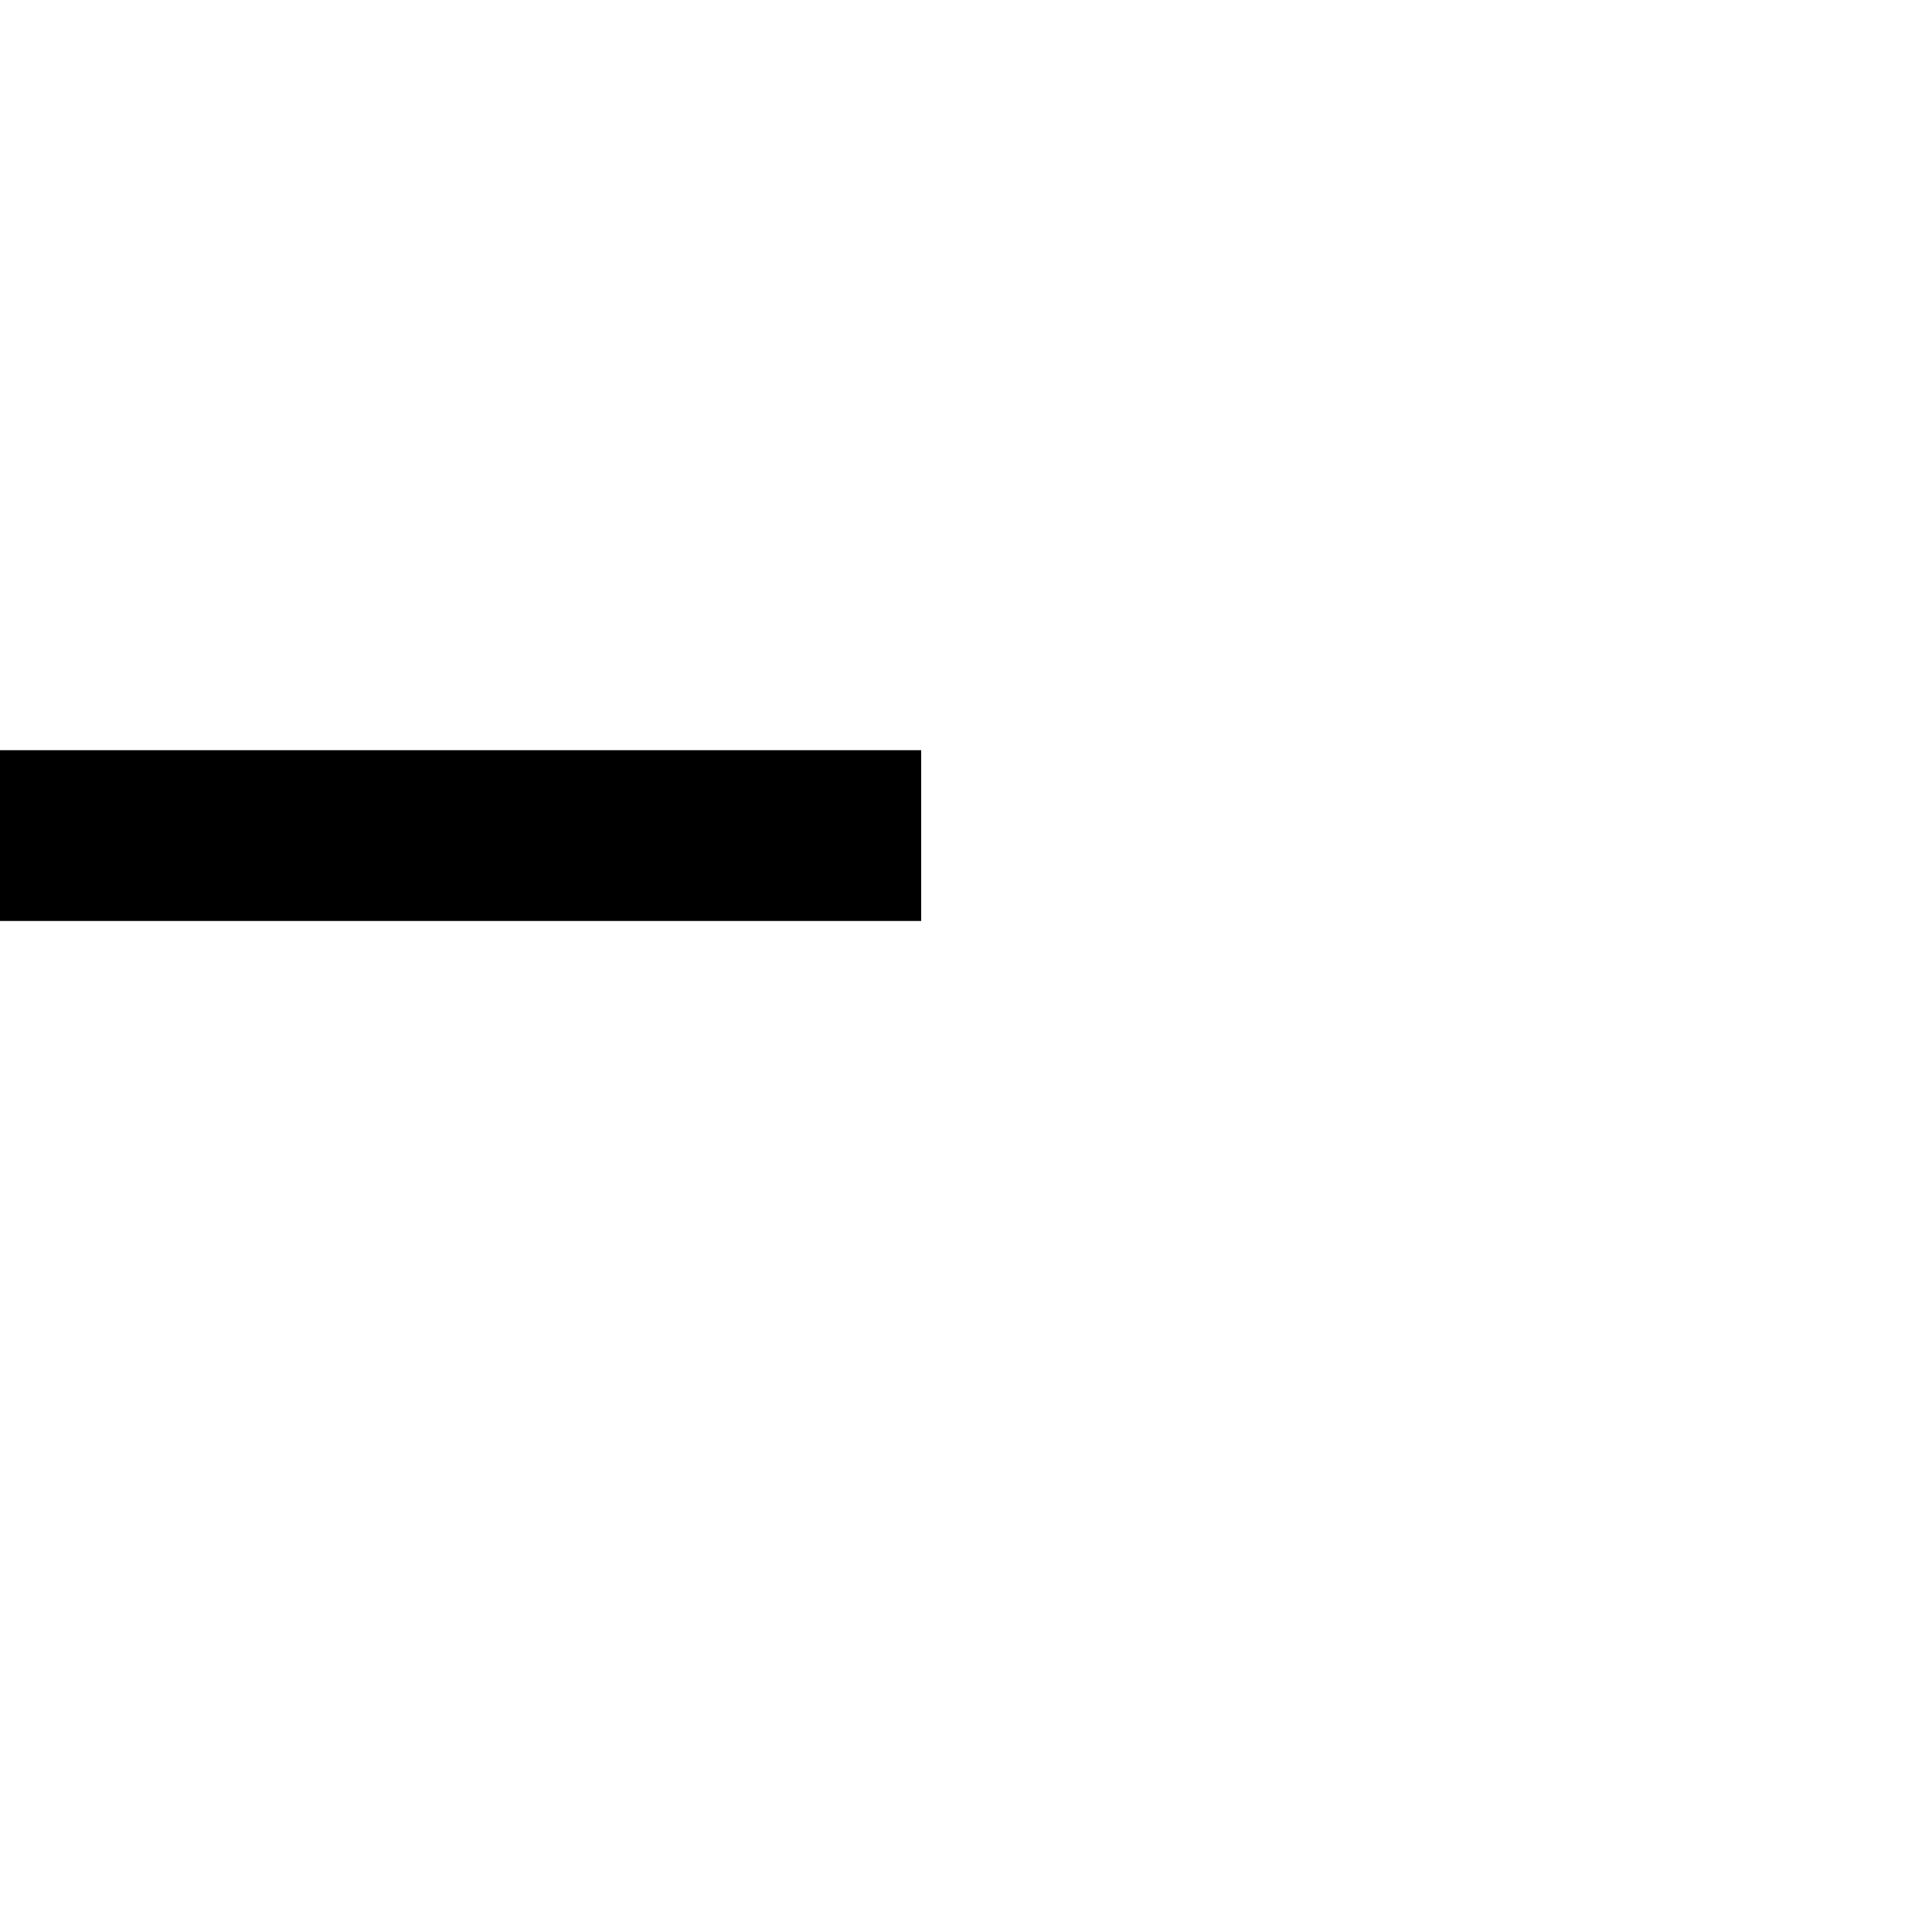 <svg id="Capa_1" data-name="Capa 1" xmlns="http://www.w3.org/2000/svg" xmlns:xlink="http://www.w3.org/1999/xlink" viewBox="0 0 4 4"><defs><style>.cls-1,.cls-3{fill:none;}.cls-2{clip-path:url(#clip-path);}.cls-3{stroke:#000;stroke-miterlimit:10;stroke-width:0.25px;}</style><clipPath id="clip-path"><rect class="cls-1" width="4" height="4"/></clipPath></defs><title>Mesa de trabajo 4</title><g class="cls-2"><line class="cls-3" x1="942.59" y1="-124.86" x2="3.32" y2="814.41"/><line class="cls-3" x1="938.59" y1="-124.86" x2="-0.68" y2="814.41"/><line class="cls-3" x1="930.59" y1="-124.86" x2="-8.68" y2="814.41"/><line class="cls-3" x1="926.59" y1="-124.86" x2="-12.68" y2="814.41"/><line class="cls-3" x1="922.59" y1="-124.86" x2="-16.68" y2="814.41"/><line class="cls-3" x1="918.59" y1="-124.86" x2="-20.68" y2="814.41"/><line class="cls-3" x1="934.59" y1="-124.86" x2="-4.68" y2="814.41"/><line class="cls-3" x1="910.59" y1="-124.86" x2="-28.68" y2="814.41"/><line class="cls-3" x1="906.59" y1="-124.86" x2="-32.68" y2="814.41"/><line class="cls-3" x1="902.59" y1="-124.86" x2="-36.68" y2="814.41"/><line class="cls-3" x1="898.59" y1="-124.86" x2="-40.68" y2="814.41"/><line class="cls-3" x1="914.59" y1="-124.86" x2="-24.68" y2="814.41"/><line class="cls-3" x1="890.59" y1="-124.86" x2="-48.68" y2="814.41"/><line class="cls-3" x1="886.59" y1="-124.86" x2="-52.68" y2="814.41"/><line class="cls-3" x1="882.59" y1="-124.86" x2="-56.68" y2="814.41"/><line class="cls-3" x1="878.59" y1="-124.86" x2="-60.68" y2="814.41"/><line class="cls-3" x1="894.59" y1="-124.86" x2="-44.68" y2="814.41"/><line class="cls-3" x1="870.59" y1="-124.86" x2="-68.68" y2="814.41"/><line class="cls-3" x1="866.59" y1="-124.86" x2="-72.68" y2="814.41"/><line class="cls-3" x1="862.59" y1="-124.86" x2="-76.68" y2="814.41"/><line class="cls-3" x1="858.59" y1="-124.86" x2="-80.68" y2="814.41"/><line class="cls-3" x1="874.59" y1="-124.86" x2="-64.68" y2="814.41"/><line class="cls-3" x1="850.59" y1="-124.86" x2="-88.68" y2="814.41"/><line class="cls-3" x1="846.59" y1="-124.86" x2="-92.68" y2="814.41"/><line class="cls-3" x1="842.59" y1="-124.86" x2="-96.68" y2="814.41"/><line class="cls-3" x1="838.59" y1="-124.86" x2="-100.68" y2="814.41"/><line class="cls-3" x1="854.59" y1="-124.86" x2="-84.68" y2="814.41"/><line class="cls-3" x1="830.59" y1="-124.86" x2="-108.68" y2="814.41"/><line class="cls-3" x1="826.59" y1="-124.86" x2="-112.68" y2="814.41"/><line class="cls-3" x1="822.59" y1="-124.86" x2="-116.68" y2="814.41"/><line class="cls-3" x1="818.59" y1="-124.86" x2="-120.68" y2="814.41"/><line class="cls-3" x1="834.59" y1="-124.86" x2="-104.68" y2="814.41"/><line class="cls-3" x1="810.59" y1="-124.86" x2="-128.68" y2="814.41"/><line class="cls-3" x1="806.59" y1="-124.86" x2="-132.68" y2="814.41"/><line class="cls-3" x1="802.59" y1="-124.86" x2="-136.68" y2="814.41"/><line class="cls-3" x1="798.59" y1="-124.86" x2="-140.68" y2="814.41"/><line class="cls-3" x1="814.59" y1="-124.86" x2="-124.68" y2="814.41"/><line class="cls-3" x1="790.59" y1="-124.86" x2="-148.68" y2="814.41"/><line class="cls-3" x1="786.59" y1="-124.86" x2="-152.68" y2="814.41"/><line class="cls-3" x1="782.59" y1="-124.86" x2="-156.68" y2="814.41"/><line class="cls-3" x1="778.59" y1="-124.86" x2="-160.68" y2="814.41"/><line class="cls-3" x1="794.59" y1="-124.86" x2="-144.68" y2="814.41"/><line class="cls-3" x1="770.59" y1="-124.86" x2="-168.68" y2="814.41"/><line class="cls-3" x1="766.59" y1="-124.86" x2="-172.68" y2="814.41"/><line class="cls-3" x1="762.59" y1="-124.86" x2="-176.68" y2="814.41"/><line class="cls-3" x1="758.59" y1="-124.86" x2="-180.68" y2="814.41"/><line class="cls-3" x1="774.59" y1="-124.86" x2="-164.68" y2="814.41"/><line class="cls-3" x1="750.59" y1="-124.86" x2="-188.68" y2="814.41"/><line class="cls-3" x1="746.59" y1="-124.86" x2="-192.68" y2="814.41"/><line class="cls-3" x1="742.59" y1="-124.86" x2="-196.68" y2="814.41"/><line class="cls-3" x1="738.59" y1="-124.86" x2="-200.68" y2="814.41"/><line class="cls-3" x1="754.59" y1="-124.86" x2="-184.68" y2="814.41"/><line class="cls-3" x1="730.59" y1="-124.86" x2="-208.68" y2="814.41"/><line class="cls-3" x1="726.59" y1="-124.86" x2="-212.68" y2="814.41"/><line class="cls-3" x1="722.59" y1="-124.86" x2="-216.68" y2="814.41"/><line class="cls-3" x1="718.59" y1="-124.86" x2="-220.68" y2="814.41"/><line class="cls-3" x1="734.59" y1="-124.86" x2="-204.68" y2="814.41"/><line class="cls-3" x1="710.59" y1="-124.86" x2="-228.68" y2="814.41"/><line class="cls-3" x1="706.59" y1="-124.86" x2="-232.68" y2="814.41"/><line class="cls-3" x1="702.59" y1="-124.86" x2="-236.68" y2="814.41"/><line class="cls-3" x1="698.59" y1="-124.86" x2="-240.68" y2="814.41"/><line class="cls-3" x1="714.59" y1="-124.86" x2="-224.68" y2="814.41"/><line class="cls-3" x1="690.59" y1="-124.86" x2="-248.68" y2="814.41"/><line class="cls-3" x1="686.59" y1="-124.86" x2="-252.68" y2="814.41"/><line class="cls-3" x1="682.59" y1="-124.86" x2="-256.68" y2="814.41"/><line class="cls-3" x1="678.59" y1="-124.86" x2="-260.68" y2="814.41"/><line class="cls-3" x1="694.59" y1="-124.86" x2="-244.68" y2="814.41"/><line class="cls-3" x1="670.59" y1="-124.86" x2="-268.68" y2="814.41"/><line class="cls-3" x1="666.59" y1="-124.86" x2="-272.68" y2="814.41"/><line class="cls-3" x1="662.59" y1="-124.86" x2="-276.68" y2="814.41"/><line class="cls-3" x1="658.59" y1="-124.86" x2="-280.68" y2="814.41"/><line class="cls-3" x1="674.59" y1="-124.86" x2="-264.68" y2="814.41"/><line class="cls-3" x1="650.59" y1="-124.86" x2="-288.68" y2="814.41"/><line class="cls-3" x1="646.59" y1="-124.86" x2="-292.68" y2="814.41"/><line class="cls-3" x1="642.59" y1="-124.86" x2="-296.68" y2="814.41"/><line class="cls-3" x1="638.59" y1="-124.86" x2="-300.68" y2="814.41"/><line class="cls-3" x1="654.59" y1="-124.86" x2="-284.68" y2="814.41"/><line class="cls-3" x1="630.59" y1="-124.86" x2="-308.68" y2="814.41"/><line class="cls-3" x1="626.59" y1="-124.86" x2="-312.68" y2="814.41"/><line class="cls-3" x1="622.59" y1="-124.86" x2="-316.68" y2="814.41"/><line class="cls-3" x1="618.59" y1="-124.86" x2="-320.68" y2="814.41"/><line class="cls-3" x1="634.59" y1="-124.86" x2="-304.68" y2="814.41"/><line class="cls-3" x1="610.59" y1="-124.86" x2="-328.68" y2="814.41"/><line class="cls-3" x1="606.59" y1="-124.86" x2="-332.68" y2="814.41"/><line class="cls-3" x1="602.59" y1="-124.86" x2="-336.68" y2="814.41"/><line class="cls-3" x1="598.59" y1="-124.86" x2="-340.68" y2="814.41"/><line class="cls-3" x1="614.59" y1="-124.86" x2="-324.68" y2="814.41"/><line class="cls-3" x1="590.59" y1="-124.86" x2="-348.68" y2="814.41"/><line class="cls-3" x1="586.59" y1="-124.86" x2="-352.68" y2="814.41"/><line class="cls-3" x1="582.59" y1="-124.86" x2="-356.68" y2="814.41"/><line class="cls-3" x1="578.59" y1="-124.86" x2="-360.68" y2="814.41"/><line class="cls-3" x1="594.59" y1="-124.86" x2="-344.68" y2="814.41"/><line class="cls-3" x1="570.59" y1="-124.86" x2="-368.68" y2="814.41"/><line class="cls-3" x1="566.59" y1="-124.86" x2="-372.68" y2="814.41"/><line class="cls-3" x1="562.59" y1="-124.86" x2="-376.68" y2="814.41"/><line class="cls-3" x1="558.59" y1="-124.86" x2="-380.68" y2="814.41"/><line class="cls-3" x1="574.59" y1="-124.86" x2="-364.68" y2="814.41"/><line class="cls-3" x1="550.59" y1="-124.86" x2="-388.68" y2="814.41"/><line class="cls-3" x1="546.59" y1="-124.86" x2="-392.68" y2="814.41"/><line class="cls-3" x1="542.59" y1="-124.86" x2="-396.68" y2="814.41"/><line class="cls-3" x1="538.59" y1="-124.86" x2="-400.68" y2="814.41"/><line class="cls-3" x1="554.59" y1="-124.86" x2="-384.68" y2="814.41"/><line class="cls-3" x1="530.59" y1="-124.86" x2="-408.68" y2="814.41"/><line class="cls-3" x1="526.59" y1="-124.86" x2="-412.68" y2="814.41"/><line class="cls-3" x1="522.59" y1="-124.86" x2="-416.68" y2="814.41"/><line class="cls-3" x1="518.59" y1="-124.86" x2="-420.68" y2="814.41"/><line class="cls-3" x1="534.59" y1="-124.86" x2="-404.68" y2="814.41"/><line class="cls-3" x1="510.59" y1="-124.86" x2="-428.68" y2="814.41"/><line class="cls-3" x1="506.59" y1="-124.86" x2="-432.68" y2="814.41"/><line class="cls-3" x1="502.59" y1="-124.86" x2="-436.68" y2="814.41"/><line class="cls-3" x1="498.59" y1="-124.86" x2="-440.68" y2="814.41"/><line class="cls-3" x1="514.59" y1="-124.86" x2="-424.68" y2="814.41"/><line class="cls-3" x1="490.59" y1="-124.86" x2="-448.68" y2="814.41"/><line class="cls-3" x1="486.59" y1="-124.86" x2="-452.68" y2="814.41"/><line class="cls-3" x1="482.59" y1="-124.86" x2="-456.68" y2="814.41"/><line class="cls-3" x1="478.59" y1="-124.86" x2="-460.68" y2="814.41"/><line class="cls-3" x1="494.59" y1="-124.86" x2="-444.68" y2="814.41"/><line class="cls-3" x1="470.59" y1="-124.86" x2="-468.68" y2="814.41"/><line class="cls-3" x1="466.59" y1="-124.86" x2="-472.68" y2="814.41"/><line class="cls-3" x1="462.59" y1="-124.86" x2="-476.68" y2="814.41"/><line class="cls-3" x1="458.59" y1="-124.86" x2="-480.68" y2="814.41"/><line class="cls-3" x1="474.59" y1="-124.86" x2="-464.68" y2="814.41"/><line class="cls-3" x1="450.59" y1="-124.86" x2="-488.68" y2="814.41"/><line class="cls-3" x1="446.59" y1="-124.86" x2="-492.68" y2="814.41"/><line class="cls-3" x1="442.59" y1="-124.86" x2="-496.68" y2="814.41"/><line class="cls-3" x1="438.59" y1="-124.86" x2="-500.68" y2="814.41"/><line class="cls-3" x1="454.59" y1="-124.86" x2="-484.68" y2="814.41"/><line class="cls-3" x1="430.59" y1="-124.86" x2="-508.68" y2="814.41"/><line class="cls-3" x1="426.59" y1="-124.86" x2="-512.68" y2="814.41"/><line class="cls-3" x1="422.59" y1="-124.86" x2="-516.68" y2="814.41"/><line class="cls-3" x1="418.59" y1="-124.86" x2="-520.68" y2="814.41"/><line class="cls-3" x1="434.59" y1="-124.86" x2="-504.68" y2="814.41"/><line class="cls-3" x1="410.59" y1="-124.86" x2="-528.68" y2="814.41"/><line class="cls-3" x1="406.59" y1="-124.86" x2="-532.68" y2="814.41"/><line class="cls-3" x1="402.59" y1="-124.86" x2="-536.68" y2="814.41"/><line class="cls-3" x1="398.59" y1="-124.86" x2="-540.68" y2="814.41"/><line class="cls-3" x1="414.59" y1="-124.86" x2="-524.68" y2="814.41"/><line class="cls-3" x1="390.59" y1="-124.86" x2="-548.68" y2="814.41"/><line class="cls-3" x1="386.59" y1="-124.86" x2="-552.68" y2="814.41"/><line class="cls-3" x1="382.59" y1="-124.86" x2="-556.68" y2="814.41"/><line class="cls-3" x1="378.59" y1="-124.86" x2="-560.68" y2="814.41"/><line class="cls-3" x1="394.59" y1="-124.86" x2="-544.68" y2="814.41"/><line class="cls-3" x1="370.59" y1="-124.86" x2="-568.68" y2="814.41"/><line class="cls-3" x1="366.59" y1="-124.86" x2="-572.68" y2="814.41"/><line class="cls-3" x1="362.59" y1="-124.86" x2="-576.68" y2="814.41"/><line class="cls-3" x1="358.59" y1="-124.86" x2="-580.68" y2="814.41"/><line class="cls-3" x1="374.59" y1="-124.86" x2="-564.68" y2="814.41"/><line class="cls-3" x1="350.59" y1="-124.86" x2="-588.68" y2="814.41"/><line class="cls-3" x1="346.59" y1="-124.86" x2="-592.68" y2="814.41"/><line class="cls-3" x1="342.59" y1="-124.86" x2="-596.68" y2="814.41"/><line class="cls-3" x1="338.59" y1="-124.86" x2="-600.68" y2="814.41"/><line class="cls-3" x1="354.59" y1="-124.86" x2="-584.68" y2="814.41"/><line class="cls-3" x1="330.59" y1="-124.86" x2="-608.68" y2="814.41"/><line class="cls-3" x1="326.59" y1="-124.86" x2="-612.68" y2="814.41"/><line class="cls-3" x1="322.59" y1="-124.86" x2="-616.68" y2="814.41"/><line class="cls-3" x1="318.59" y1="-124.86" x2="-620.68" y2="814.41"/><line class="cls-3" x1="334.59" y1="-124.86" x2="-604.68" y2="814.41"/><line class="cls-3" x1="310.59" y1="-124.86" x2="-628.68" y2="814.41"/><line class="cls-3" x1="306.59" y1="-124.86" x2="-632.68" y2="814.41"/><line class="cls-3" x1="302.59" y1="-124.86" x2="-636.68" y2="814.41"/><line class="cls-3" x1="298.59" y1="-124.86" x2="-640.68" y2="814.41"/><line class="cls-3" x1="314.59" y1="-124.86" x2="-624.68" y2="814.41"/><line class="cls-3" x1="290.59" y1="-124.86" x2="-648.68" y2="814.41"/><line class="cls-3" x1="286.59" y1="-124.86" x2="-652.68" y2="814.41"/><line class="cls-3" x1="282.59" y1="-124.86" x2="-656.68" y2="814.41"/><line class="cls-3" x1="278.59" y1="-124.86" x2="-660.68" y2="814.41"/><line class="cls-3" x1="294.59" y1="-124.86" x2="-644.68" y2="814.41"/><line class="cls-3" x1="270.59" y1="-124.86" x2="-668.68" y2="814.41"/><line class="cls-3" x1="266.59" y1="-124.86" x2="-672.68" y2="814.41"/><line class="cls-3" x1="262.59" y1="-124.86" x2="-676.68" y2="814.41"/><line class="cls-3" x1="258.59" y1="-124.86" x2="-680.68" y2="814.41"/><line class="cls-3" x1="274.59" y1="-124.86" x2="-664.68" y2="814.41"/><line class="cls-3" x1="250.59" y1="-124.86" x2="-688.68" y2="814.41"/><line class="cls-3" x1="246.59" y1="-124.86" x2="-692.68" y2="814.41"/><line class="cls-3" x1="242.59" y1="-124.86" x2="-696.68" y2="814.41"/><line class="cls-3" x1="238.59" y1="-124.86" x2="-700.68" y2="814.41"/><line class="cls-3" x1="254.59" y1="-124.86" x2="-684.68" y2="814.41"/><line class="cls-3" x1="230.59" y1="-124.86" x2="-708.68" y2="814.41"/><line class="cls-3" x1="226.59" y1="-124.86" x2="-712.68" y2="814.41"/><line class="cls-3" x1="222.59" y1="-124.86" x2="-716.68" y2="814.41"/><line class="cls-3" x1="218.59" y1="-124.86" x2="-720.68" y2="814.41"/><line class="cls-3" x1="234.59" y1="-124.86" x2="-704.68" y2="814.41"/><line class="cls-3" x1="210.59" y1="-124.86" x2="-728.68" y2="814.41"/><line class="cls-3" x1="206.59" y1="-124.86" x2="-732.68" y2="814.41"/><line class="cls-3" x1="202.59" y1="-124.86" x2="-736.68" y2="814.41"/><line class="cls-3" x1="198.59" y1="-124.86" x2="-740.68" y2="814.41"/><line class="cls-3" x1="214.59" y1="-124.86" x2="-724.68" y2="814.41"/><line class="cls-3" x1="190.59" y1="-124.86" x2="-748.68" y2="814.41"/><line class="cls-3" x1="186.59" y1="-124.86" x2="-752.68" y2="814.41"/><line class="cls-3" x1="182.59" y1="-124.86" x2="-756.68" y2="814.41"/><line class="cls-3" x1="178.59" y1="-124.86" x2="-760.68" y2="814.41"/><line class="cls-3" x1="194.59" y1="-124.86" x2="-744.68" y2="814.41"/><line class="cls-3" x1="170.59" y1="-124.86" x2="-768.68" y2="814.41"/><line class="cls-3" x1="166.59" y1="-124.86" x2="-772.68" y2="814.41"/><line class="cls-3" x1="162.59" y1="-124.86" x2="-776.68" y2="814.41"/><line class="cls-3" x1="158.59" y1="-124.86" x2="-780.68" y2="814.41"/><line class="cls-3" x1="174.59" y1="-124.86" x2="-764.68" y2="814.41"/><line class="cls-3" x1="150.59" y1="-124.86" x2="-788.68" y2="814.41"/><line class="cls-3" x1="146.59" y1="-124.86" x2="-792.68" y2="814.41"/><line class="cls-3" x1="142.59" y1="-124.86" x2="-796.68" y2="814.41"/><line class="cls-3" x1="138.59" y1="-124.86" x2="-800.68" y2="814.41"/><line class="cls-3" x1="154.59" y1="-124.86" x2="-784.68" y2="814.41"/><line class="cls-3" x1="130.59" y1="-124.86" x2="-808.68" y2="814.41"/><line class="cls-3" x1="126.59" y1="-124.86" x2="-812.68" y2="814.41"/><line class="cls-3" x1="122.59" y1="-124.86" x2="-816.68" y2="814.41"/><line class="cls-3" x1="118.59" y1="-124.86" x2="-820.68" y2="814.41"/><line class="cls-3" x1="134.59" y1="-124.86" x2="-804.68" y2="814.41"/></g></svg>